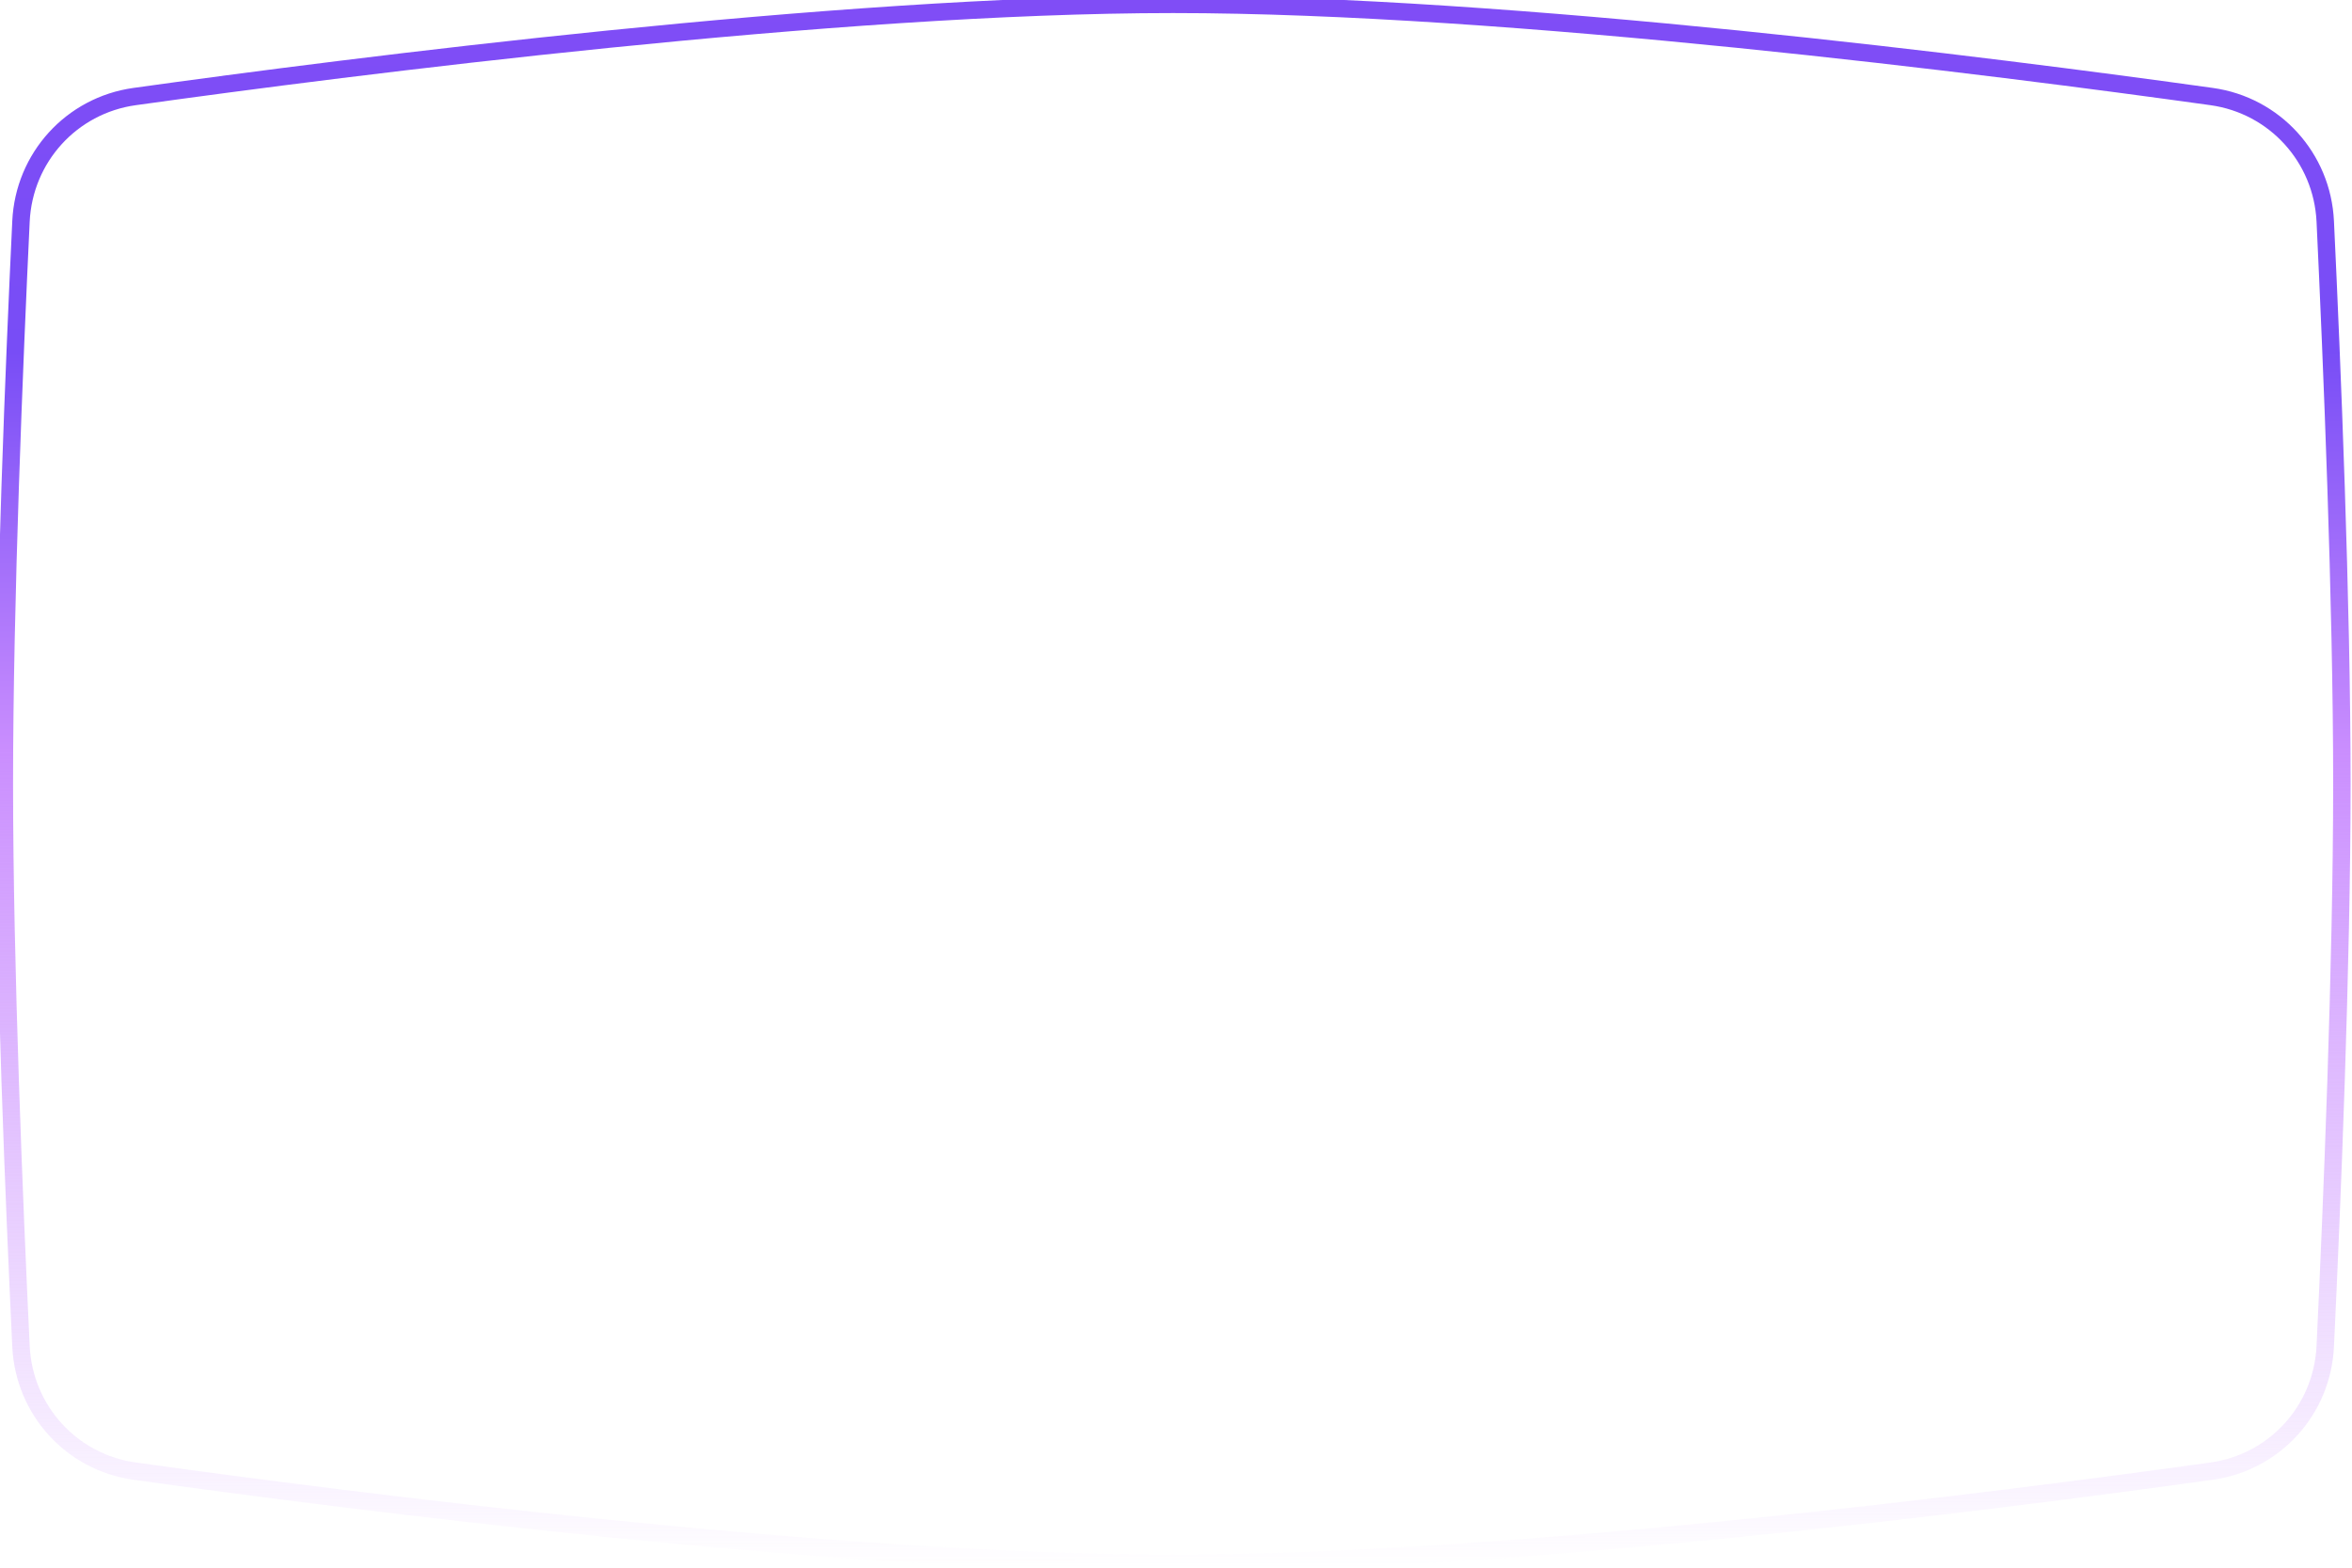 <svg viewBox="0 0 270 180" fill="none" xmlns="http://www.w3.org/2000/svg">
<path stroke-width="2" d="M15.451 11.087C40.326 7.617 96.053 0.5 134.669 0.5C173.286 0.5 229.012 7.617 253.887 11.087C261.139 12.098 266.581 18.096 266.929 25.413C267.689 41.401 268.838 69.045 268.838 90C268.838 110.955 267.689 138.599 266.929 154.587C266.581 161.903 261.139 167.901 253.887 168.913C229.012 172.383 173.286 179.5 134.669 179.5C96.053 179.5 40.326 172.383 15.451 168.913C8.2 167.901 2.757 161.903 2.409 154.587C1.649 138.599 0.5 110.955 0.5 90C0.5 69.045 1.649 41.401 2.409 25.413C2.757 18.096 8.2 12.098 15.451 11.087Z" stroke="url(#paint0_linear)"/>
<defs>
<linearGradient id="paint0_linear" x1="134.669" y1="1.95925e-09" x2="134.713" y2="180.033" gradientUnits="userSpaceOnUse">
<stop stop-color="#804DF6"/>
<stop offset="0.224" stop-color="#784DF6"/>
<stop offset="0.479" stop-color="#CA8EFE"/>
<stop offset="1" stop-color="#CA8EFE" stop-opacity="0"/>
</linearGradient>
</defs>
</svg>
